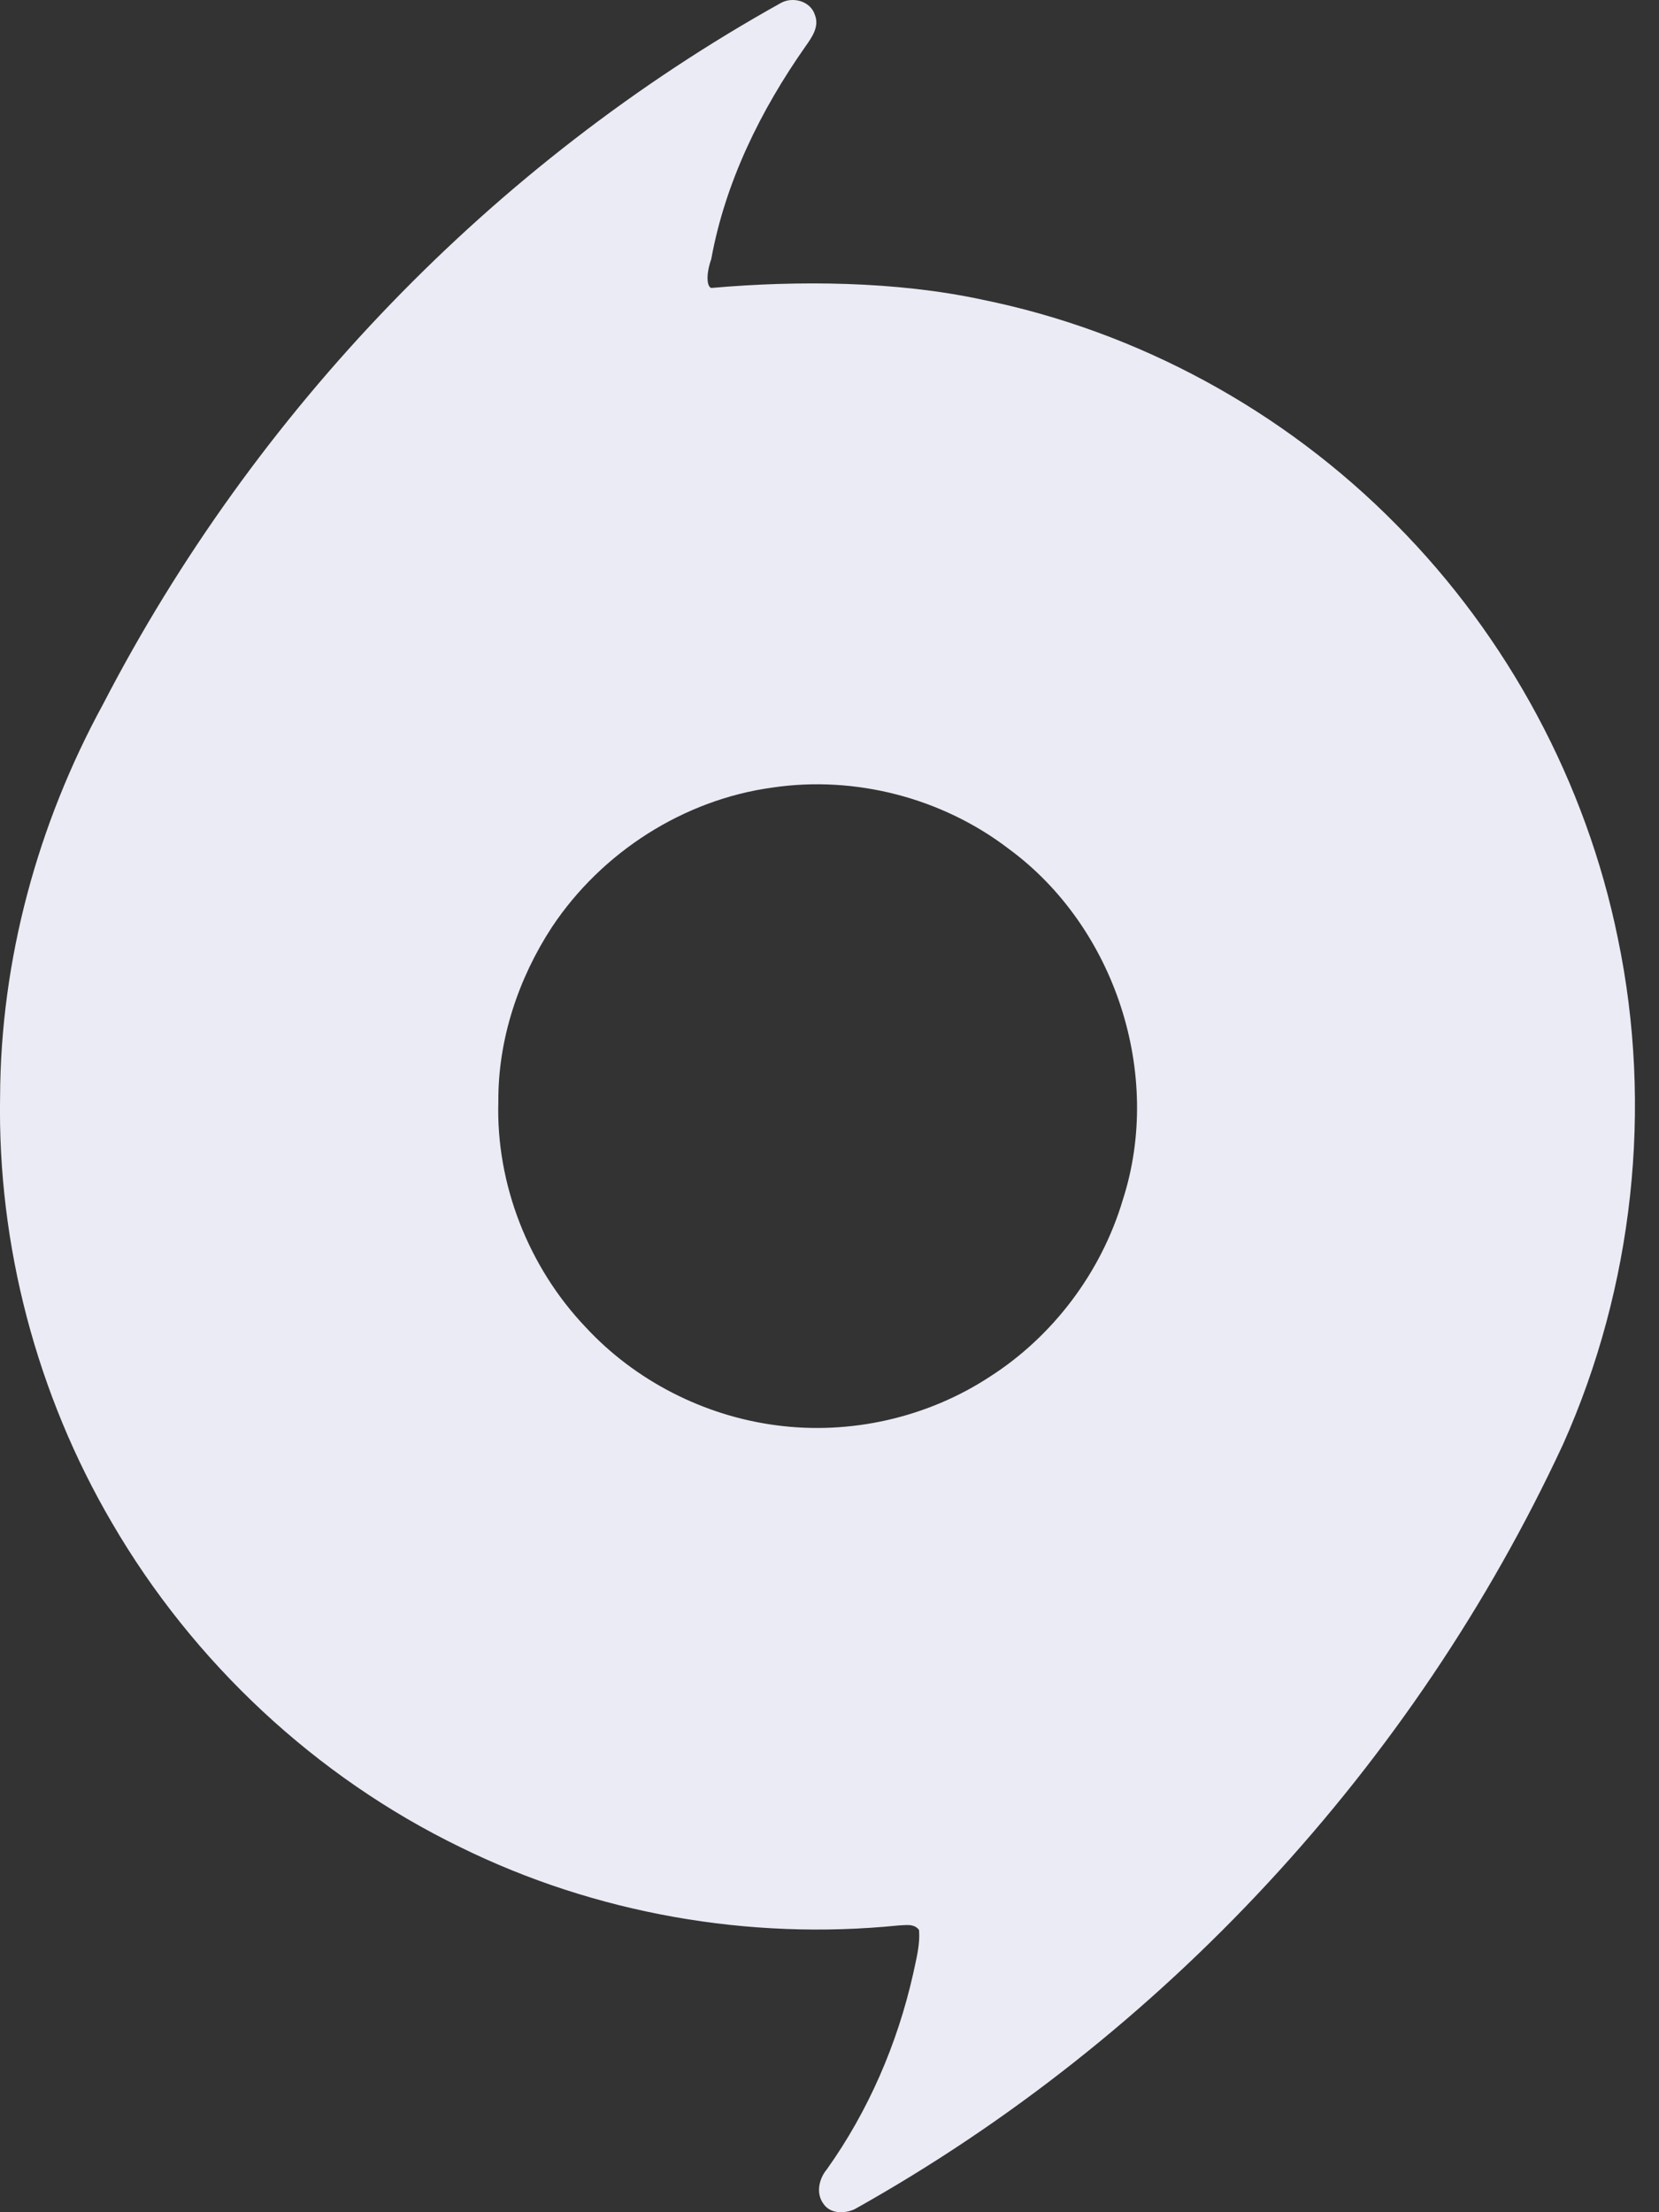 <svg width="18" height="24" viewBox="0 0 18 24" fill="none" xmlns="http://www.w3.org/2000/svg">
<rect x="0" y="0" width="18" height="24" fill="#333333" stroke="none"/>
<path d="M8.843 0.166C8.891 0.291 8.808 0.406 8.739 0.504C8.252 1.198 7.869 1.976 7.717 2.811C7.657 2.982 7.67 3.11 7.717 3.124C8.661 3.041 9.727 3.05 10.657 3.251C12.35 3.594 13.931 4.456 15.147 5.689C16.359 6.909 17.21 8.49 17.554 10.182C17.936 12.014 17.722 13.963 16.959 15.669C15.341 19.152 12.612 22.099 9.273 23.967C9.165 24.017 9.01 24.019 8.936 23.911C8.85 23.798 8.885 23.637 8.971 23.535C9.422 22.902 9.736 22.174 9.907 21.416C9.94 21.258 9.985 21.099 9.971 20.937C9.916 20.865 9.825 20.887 9.748 20.889C8.127 21.053 6.46 20.761 4.995 20.04C3.427 19.279 2.096 18.035 1.216 16.523C0.4 15.131 -0.028 13.511 0.001 11.895C0.007 10.412 0.409 8.94 1.117 7.642C2.764 4.457 5.351 1.769 8.473 0.032C8.604 -0.041 8.798 0.013 8.843 0.166ZM8.382 8.544C7.418 8.675 6.529 9.245 5.989 10.057C5.624 10.615 5.403 11.278 5.407 11.949C5.38 12.848 5.736 13.748 6.352 14.396C6.891 14.98 7.64 15.361 8.425 15.463C9.224 15.569 10.059 15.381 10.736 14.938C11.424 14.499 11.948 13.804 12.182 13.018C12.623 11.652 12.095 10.053 10.946 9.21C10.225 8.657 9.279 8.411 8.382 8.544Z" fill="#EBEBF5"/>
</svg>
